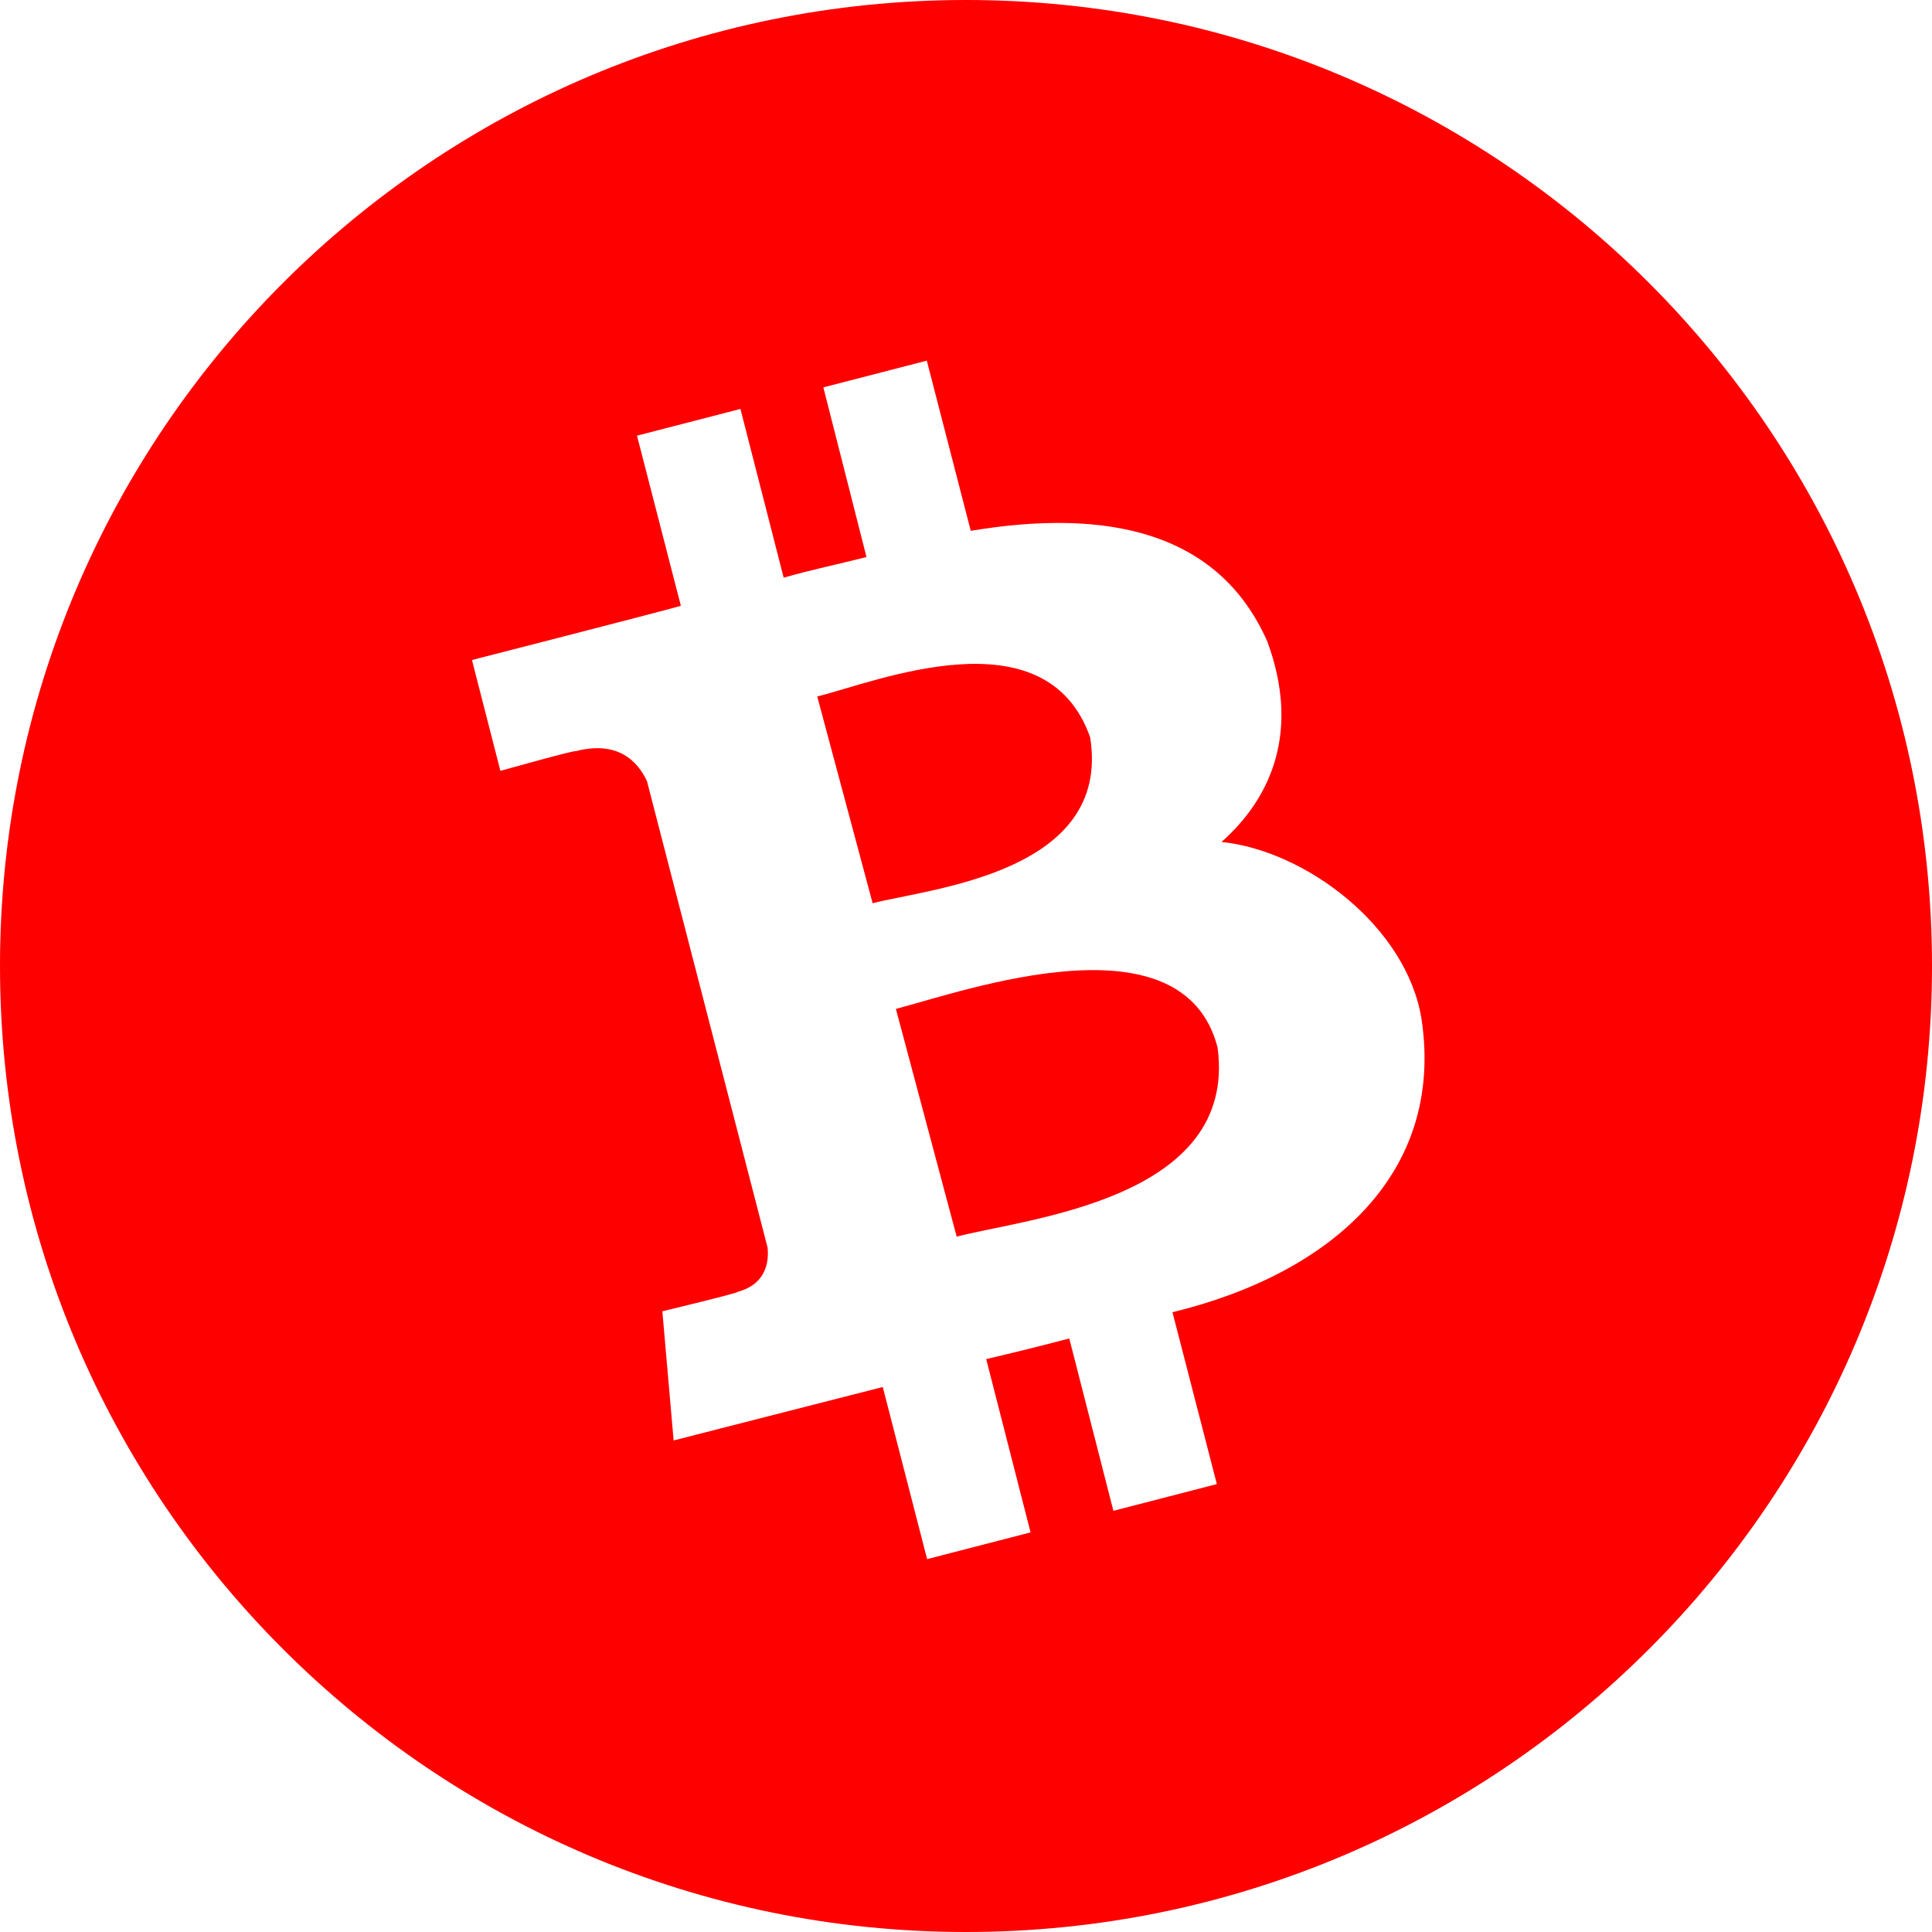 <svg xmlns="http://www.w3.org/2000/svg" viewBox="0 0 24 24" width="24" height="24">
    <path
            fill="#FF000000"
            d="m10.84,11.22 l-0.688,-2.568c0.728,-0.18 2.839,-1.051 3.39,0.506 0.27,1.682 -1.978,1.877 -2.702,2.062zM11.129,12.533 L11.884,15.362c0.868,-0.228 3.496,-0.46 3.241,-2.351 -0.433,-1.666 -3.125,-0.706 -3.996,-0.478zM24,12c0,6.627 -5.373,12 -12,12S0,18.627 0,12 5.373,0 12,0s12,5.373 12,12zM17.659,12.661c-0.183,-1.151 -1.441,-2.095 -2.485,-2.202 0.643,-0.57 0.969,-1.401 0.57,-2.488 -0.603,-1.368 -1.989,-1.66 -3.685,-1.377l-0.546,-2.114 -1.285,0.332 0.536,2.108c-0.338,0.085 -0.685,0.158 -1.029,0.256L9.198,5.08l-1.285,0.332 0.545,2.114c-0.277,0.079 -2.595,0.673 -2.595,0.673l0.353,1.377s0.944,-0.265 0.935,-0.244c0.524,-0.137 0.771,0.125 0.886,0.372l1.498,5.793c0.018,0.168 -0.012,0.454 -0.372,0.551 0.021,0.012 -0.935,0.241 -0.935,0.241l0.14,1.605s2.296,-0.588 2.598,-0.664l0.551,2.138 1.285,-0.332 -0.551,-2.153c0.353,-0.082 0.697,-0.168 1.032,-0.256l0.548,2.141 1.285,-0.332 -0.551,-2.135c1.982,-0.482 3.38,-1.73 3.094,-3.64z"/>
</svg>
